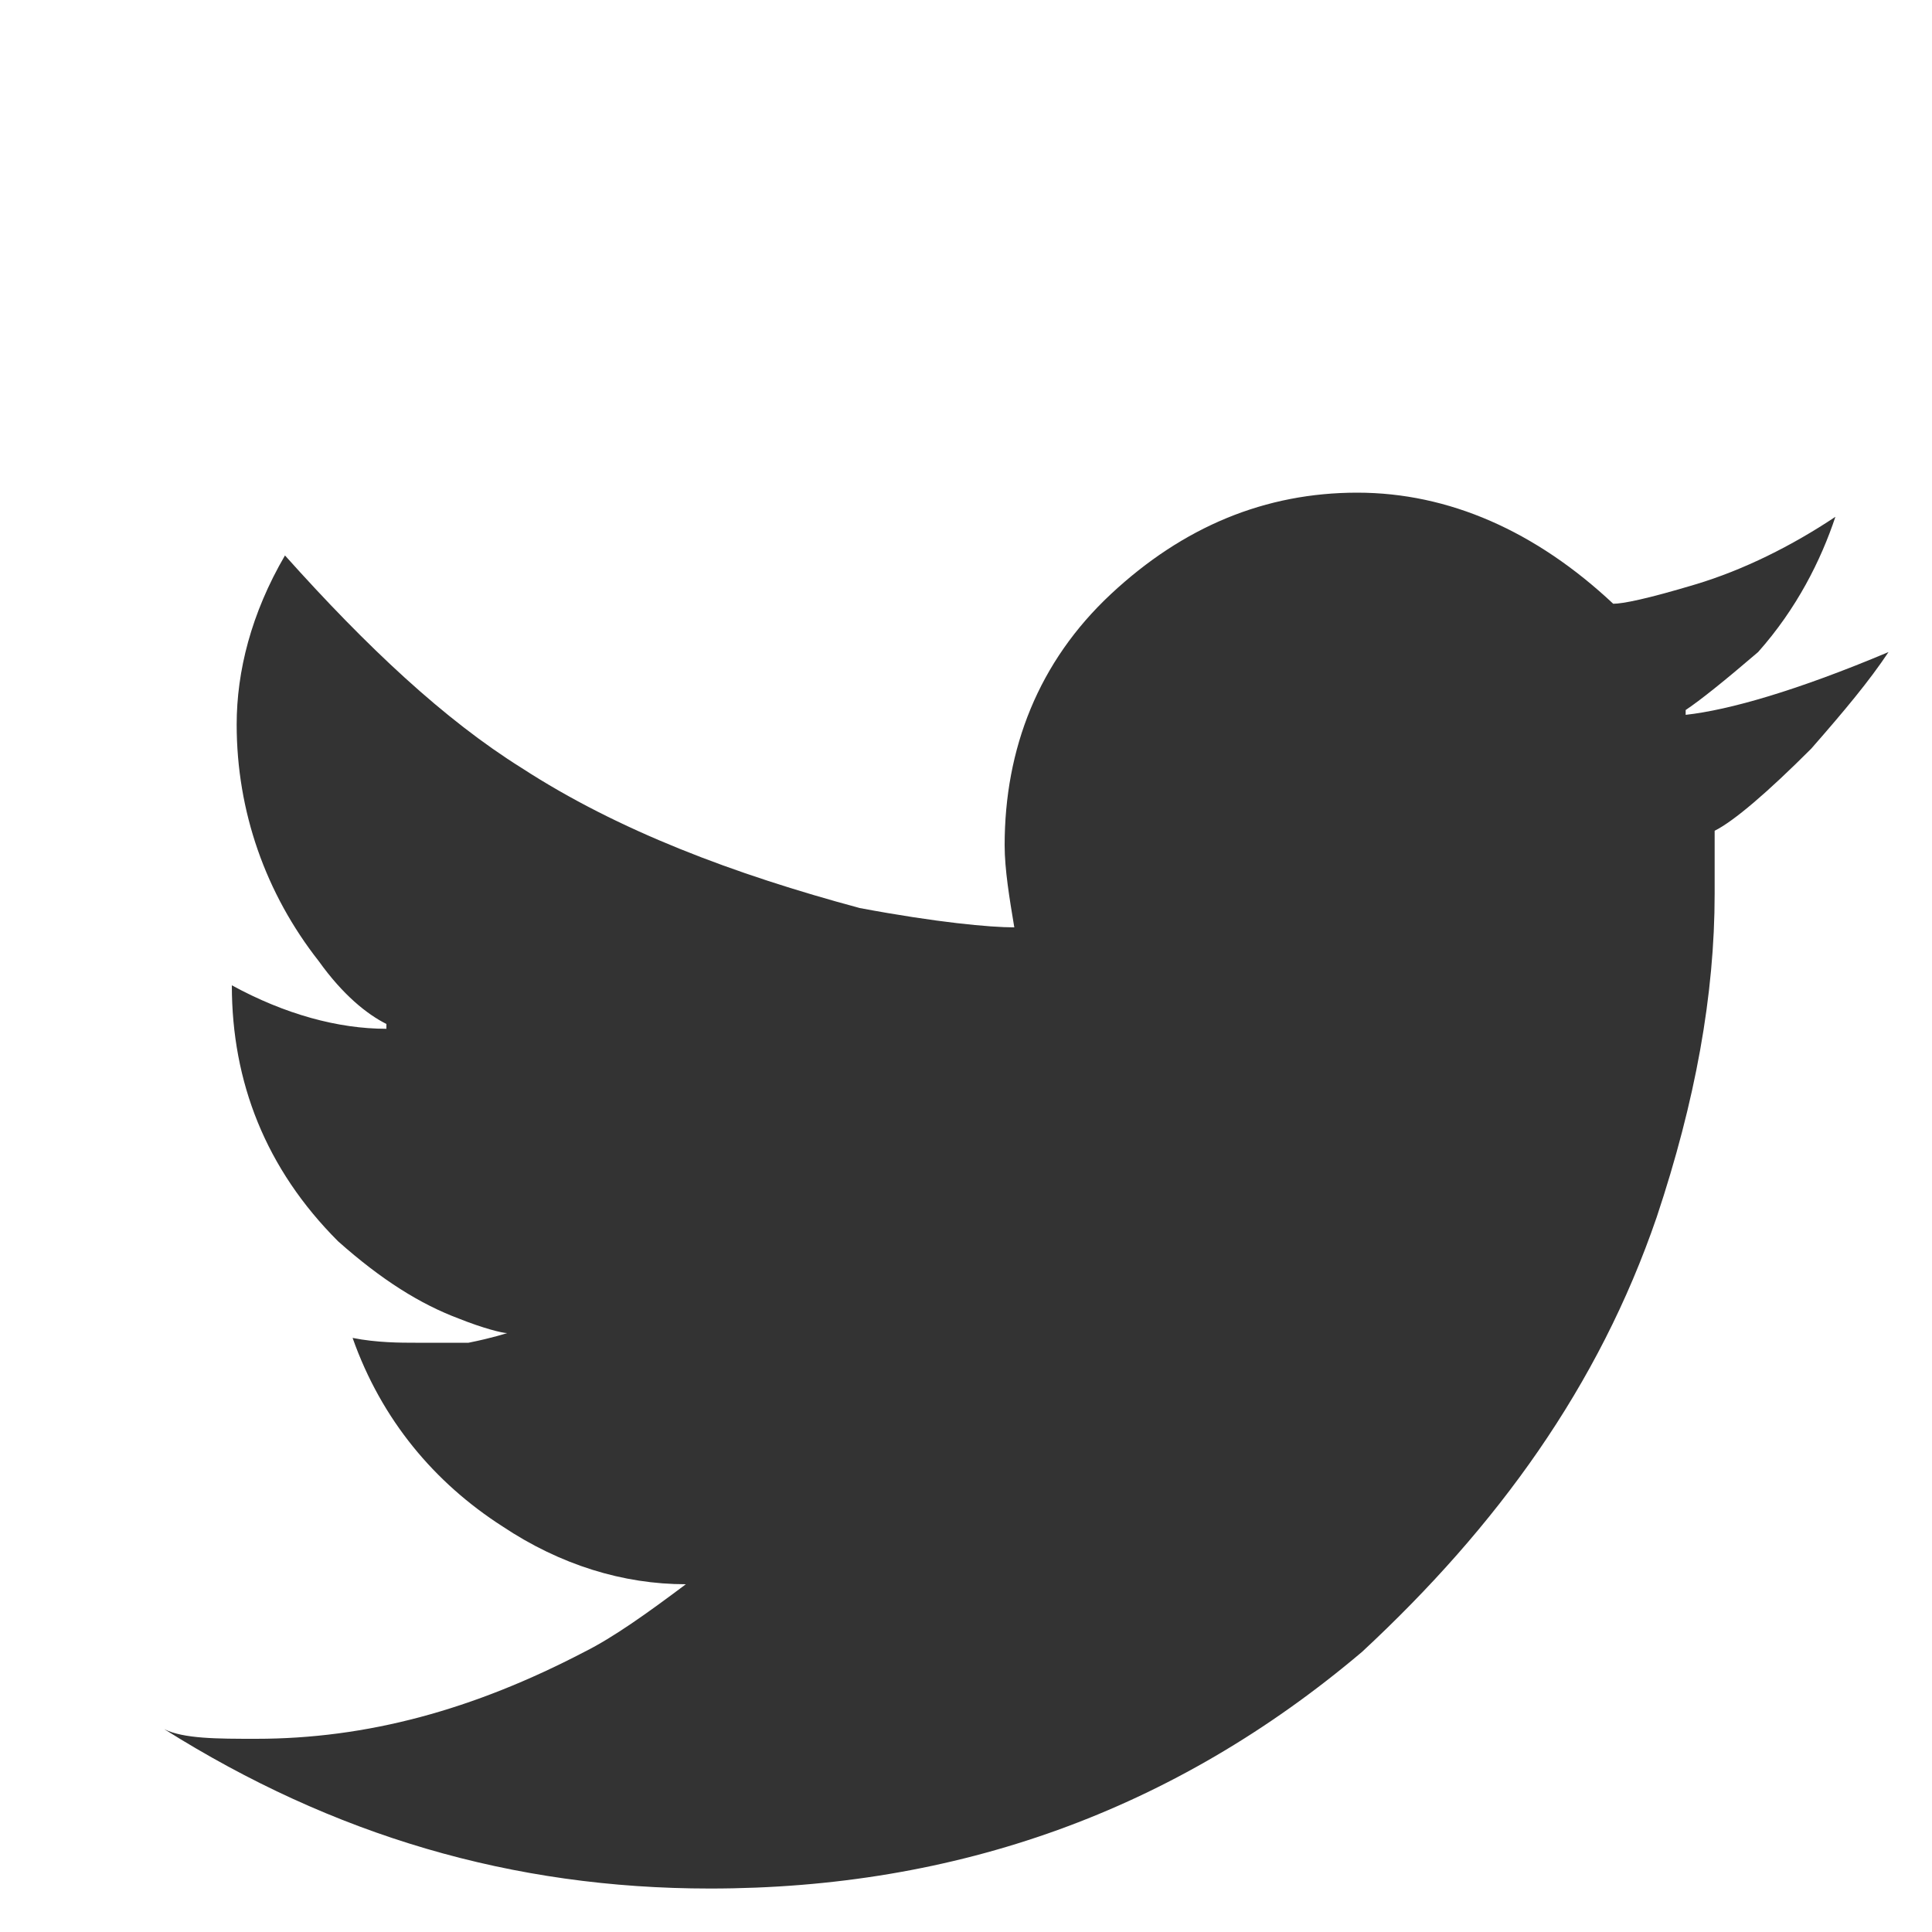 <?xml version="1.0" encoding="utf-8"?>
<!-- Generator: Adobe Illustrator 26.0.3, SVG Export Plug-In . SVG Version: 6.00 Build 0)  -->
<svg version="1.1" xmlns="http://www.w3.org/2000/svg" xmlns:xlink="http://www.w3.org/1999/xlink" x="0px" y="0px"
	 viewBox="0 0 40 40" style="enable-background:new 0 0 40 40;" xml:space="preserve">
<style type="text/css">
	.st0{display:none;}
	.st1{display:inline;fill-rule:evenodd;clip-rule:evenodd;fill:none;stroke:#333333;stroke-miterlimit:10;}
	.st2{display:inline;}
	.st3{filter:url(#Adobe_OpacityMaskFilter);}
	.st4{fill:url(#SVGID_00000044882778387980834900000010150752484402245042_);}
	.st5{display:none;mask:url(#SVGID_1_);fill:#333333;}
	.st6{display:none;fill:#333333;}
	.st7{display:none;opacity:0.1;fill:#333333;}
	.st8{fill:#333333;}
	.st9{display:inline;fill-rule:evenodd;clip-rule:evenodd;fill:#333333;}
</style>
<g id="Calque_7" class="st0">
	<rect x="-0.3" y="0" class="st1" width="40.1" height="40.1"/>
</g>
<g id="facebook" class="st0">
	<g class="st2">
		<defs>
			<filter id="Adobe_OpacityMaskFilter" filterUnits="userSpaceOnUse" x="-2" y="34.7" width="46.1" height="6.7">
				<feColorMatrix  type="matrix" values="1 0 0 0 0  0 1 0 0 0  0 0 1 0 0  0 0 0 1 0"/>
			</filter>
		</defs>
		<mask maskUnits="userSpaceOnUse" x="-2" y="34.7" width="46.1" height="6.7" id="SVGID_1_">
			<g class="st3">
				
					<radialGradient id="SVGID_00000115487461843257601930000016024531490655574958_" cx="639.436" cy="1079.168" r="94.021" gradientTransform="matrix(-0.245 -3.000000e-04 2.000000e-03 -3.550000e-02 175.655 76.525)" gradientUnits="userSpaceOnUse">
					<stop  offset="0" style="stop-color:#FFFFFF"/>
					<stop  offset="0.121" style="stop-color:#D1D1D1"/>
					<stop  offset="0.302" style="stop-color:#939392"/>
					<stop  offset="0.476" style="stop-color:#5F5F5E"/>
					<stop  offset="0.637" style="stop-color:#363635"/>
					<stop  offset="0.783" style="stop-color:#191918"/>
					<stop  offset="0.909" style="stop-color:#070706"/>
					<stop  offset="1" style="stop-color:#010100"/>
				</radialGradient>
				<path style="fill:url(#SVGID_00000115487461843257601930000016024531490655574958_);" d="M-2,38c0.1-1.8,10.5-3.3,23.3-3.3
					c12.7,0,23,1.5,22.9,3.4c-0.1,1.8-10.5,3.3-23.2,3.3C8.2,41.3-2.1,39.8-2,38z"/>
			</g>
		</mask>
		<path class="st5" d="M-2,38c0.1-1.8,10.5-3.3,23.3-3.3c12.7,0,23,1.5,22.9,3.4c-0.1,1.8-10.5,3.3-23.2,3.3C8.2,41.3-2.1,39.8-2,38
			z"/>
		<path class="st6" d="M41.9,18.9c0,11.5-9.4,20.7-20.8,20.7c-11.5,0-20.7-9.4-20.7-20.8C0.4,7.3,9.7-2,21.2-1.9
			C32.7-1.9,41.9,7.4,41.9,18.9z"/>
		<path class="st7" d="M38.4,11c-3,6.7-9.7,11.3-17.5,11.2c-7.8,0-14.5-4.7-17.5-11.3C6.5,4.3,13.2-0.3,21-0.3
			C28.8-0.3,35.4,4.4,38.4,11z"/>
		<path class="st8" d="M25.9,12.4c0-2.2,1.9-1.8,1.9-1.8l5.8,0l0-6.5l-8.8,0c-6.6,0-6.8,7.3-6.8,7.3l0,5v0l-3.8,0l0,5.9l3.8,0
			l-0.1,18.2l7.9,0l0-18.2l6.7,0l1-6.1l-7.7,0v-0.1C25.9,16.2,25.9,14.5,25.9,12.4z"/>
	</g>
</g>
<g id="twitter">
	<path class="st8" d="M39.1,13.5c-0.4,0.6-0.9,1.2-1.6,2c-0.9,0.9-1.6,1.5-2,1.7v1.3c0,2.1-0.4,4.3-1.2,6.7c-1.2,3.5-3.3,6.4-6.1,9
		c-3.9,3.3-8.4,4.9-13.5,4.9c-4.1,0-7.8-1.1-11.3-3.3C3.8,36,4.5,36,5.3,36c2.3,0,4.5-0.6,6.8-1.8c0.6-0.3,1.3-0.8,2.1-1.4
		c-1.3,0-2.6-0.4-3.8-1.2c-1.4-0.9-2.5-2.2-3.1-3.9c0.5,0.1,1,0.1,1.3,0.1h1.1c0.5-0.1,0.8-0.2,0.8-0.2c-0.1,0-0.5-0.1-1-0.3
		c-0.8-0.3-1.6-0.8-2.5-1.6c-1.5-1.5-2.2-3.3-2.2-5.3C5.9,21,7,21.3,8,21.3v-0.1c-0.4-0.2-0.9-0.6-1.4-1.3c-1.1-1.4-1.7-3.1-1.7-4.9
		c0-1.1,0.3-2.3,1-3.5c1.7,1.9,3.3,3.4,4.9,4.4c2,1.3,4.4,2.2,7,2.9c1.6,0.3,2.7,0.4,3.2,0.4c-0.1-0.6-0.2-1.2-0.2-1.7
		c0-2,0.7-3.8,2.2-5.2c1.5-1.4,3.2-2.1,5.1-2.1s3.7,0.8,5.3,2.3c0.2,0,0.7-0.1,1.7-0.4c1-0.3,2-0.8,2.9-1.4
		c-0.3,0.9-0.8,1.9-1.6,2.8c-0.7,0.6-1.2,1-1.5,1.2v0.1C35.8,14.7,37.2,14.3,39.1,13.5L39.1,13.5z"/>
</g>
<g id="linkdin" class="st0">
	<g class="st2">
		<path class="st8" d="M34.1,25v9.8h-5.7v-9.1c0-1.1-0.2-2.1-0.6-2.8c-0.4-0.7-1.2-1.1-2.2-1.1c-0.8,0-1.5,0.2-1.9,0.7
			c-0.5,0.4-0.8,0.9-1,1.4c-0.1,0.2-0.1,0.4-0.1,0.7v10.3h-5.7V17.6h5.7v2.5c-0.1,0-0.1,0-0.1,0.1h0.1v-0.1c0.4-0.6,1-1.2,1.7-1.9
			c0.7-0.6,1.9-1,3.5-1c1.9,0,3.5,0.6,4.7,1.9C33.5,20.4,34.1,22.3,34.1,25z"/>
		<path class="st8" d="M14,12.3c0,0.8-0.3,1.5-0.9,2.1c-0.6,0.6-1.4,0.8-2.3,0.8c-1,0-1.8-0.3-2.4-0.8c-0.6-0.6-0.8-1.2-0.8-2.1
			c0-0.9,0.3-1.6,0.9-2.1C9,9.7,9.8,9.4,10.8,9.4c0.9,0,1.6,0.3,2.2,0.8C13.6,10.8,13.9,11.5,14,12.3z"/>
		<rect x="7.8" y="17.6" class="st8" width="5.7" height="17.1"/>
	</g>
</g>
<g id="insta" class="st0">
	<g class="st2">
		<g>
			<path class="st8" d="M38.7,16.4c0-0.9,0-1.6,0-2.1c0-0.5,0-1.1-0.1-1.7c-0.1-1.9-0.4-3.4-0.8-4.5c-0.4-1.2-1.2-2.3-2.1-3.2
				c-1-1-2.1-1.7-3.2-2.1c-1.1-0.5-2.6-0.8-4.5-0.8c-0.6,0-1.2-0.1-1.7-0.1c-0.5,0-1.2,0-2.1,0h-7.5c-0.8,0-1.5,0-2.1,0
				c-0.5,0-1.1,0.1-1.7,0.1C10.9,2,9.4,2.3,8.3,2.8C7.1,3.2,6.1,3.9,5.1,4.9c-1,1-1.7,2.1-2.1,3.2c-0.5,1.1-0.8,2.6-0.8,4.5
				c0,0.6,0,1.2-0.1,1.7c0,0.5,0,1.2,0,2.1c0,0.9,0,2.1,0,3.8c0,1.7,0,2.9,0,3.8c0,0.9,0,1.6,0,2.1c0,0.5,0,1.1,0.1,1.7
				c0.1,1.9,0.4,3.4,0.8,4.5c0.4,1.2,1.2,2.3,2.1,3.2c1,1,2.1,1.7,3.2,2.1c1.1,0.5,2.6,0.7,4.5,0.8c0.6,0,1.2,0.1,1.7,0.1
				c0.5,0,1.2,0,2.1,0h7.5c0.9,0,1.5,0,2.1,0c0.5,0,1.1-0.1,1.7-0.1c1.9-0.1,3.4-0.4,4.5-0.8c1.2-0.4,2.3-1.2,3.2-2.1
				c1-1,1.7-2.1,2.1-3.2c0.5-1.1,0.7-2.6,0.8-4.5c0-0.6,0-1.2,0.1-1.7c0-0.5,0-1.2,0-2.1c0-0.9,0-2.1,0-3.8
				C38.7,18.5,38.7,17.3,38.7,16.4z M35.4,23.9c0,0.8,0,1.5,0,2c0,0.5-0.1,1.1-0.1,1.7c-0.1,1.7-0.3,2.8-0.6,3.4
				c-0.3,0.8-0.7,1.5-1.4,2.1c-0.6,0.6-1.3,1.1-2.1,1.4c-0.6,0.3-1.7,0.5-3.4,0.6c-0.6,0-1.2,0-1.7,0.1c-0.5,0-1.2,0-2,0
				c-0.8,0-2.1,0-3.7,0c-1.6,0-2.9,0-3.7,0c-0.8,0-1.5,0-2,0c-0.5,0-1.1,0-1.7-0.1c-1.7-0.1-2.8-0.3-3.4-0.6
				c-0.8-0.3-1.5-0.8-2.1-1.4C6.8,32.6,6.3,31.8,6,31c-0.3-0.6-0.5-1.7-0.6-3.4c0-0.6-0.1-1.2-0.1-1.7s0-1.2,0-2v-7.4
				c0-0.8,0-1.5,0-2c0-0.5,0.1-1.1,0.1-1.7C5.5,11.1,5.7,9.9,6,9.4c0.3-0.8,0.8-1.5,1.4-2.1C8,6.6,8.7,6.2,9.5,5.9
				c0.6-0.3,1.7-0.5,3.4-0.6c0.5-0.1,1-0.1,1.5-0.1c0.5,0,1,0,1.6,0h8c0.8,0,1.5,0,2,0c0.5,0,1.1,0.1,1.7,0.1
				c1.7,0.1,2.9,0.3,3.4,0.6c0.8,0.3,1.5,0.8,2.1,1.4c0.6,0.6,1.1,1.3,1.4,2.1c0.3,0.6,0.5,1.7,0.6,3.4c0,0.6,0,1.2,0.1,1.7
				c0,0.5,0,1.2,0,2V23.9z"/>
		</g>
		<g>
			<path class="st8" d="M27.1,13.5c-1.8-1.8-4.1-2.8-6.7-2.8c-2.6,0-4.8,0.9-6.7,2.8c-1.8,1.8-2.8,4.1-2.8,6.7
				c0,2.6,0.9,4.9,2.8,6.7c1.8,1.8,4.1,2.7,6.7,2.7c2.6,0,4.8-0.9,6.7-2.7c1.8-1.8,2.8-4.1,2.8-6.7C29.8,17.6,28.9,15.4,27.1,13.5z
				 M24.7,24.5c-1.2,1.2-2.6,1.8-4.3,1.8c-1.7,0-3.1-0.6-4.4-1.8c-1.2-1.2-1.8-2.7-1.8-4.4c0-1.7,0.6-3.1,1.8-4.3
				c1.2-1.2,2.7-1.8,4.4-1.8c1.7,0,3.1,0.6,4.3,1.8c1.2,1.2,1.8,2.6,1.8,4.3C26.5,21.9,25.9,23.3,24.7,24.5z"/>
		</g>
		<g>
			<path class="st8" d="M32.4,10.4c0,0.6-0.2,1.1-0.6,1.6c-0.4,0.4-0.9,0.6-1.5,0.6c-0.6,0-1.1-0.2-1.6-0.6c-0.4-0.4-0.6-1-0.6-1.6
				c0-0.6,0.2-1.1,0.6-1.5c0.4-0.4,1-0.6,1.6-0.6c0.6,0,1.1,0.2,1.5,0.6C32.2,9.3,32.4,9.8,32.4,10.4z"/>
		</g>
	</g>
</g>
<g id="insta_moin_sarrondi" class="st0">
	<g class="st2">
		<g>
			<path class="st8" d="M30.3,39.7H8.9c-4.4,0-8-3.5-8-7.8v-22c0-4.3,3.6-7.8,8-7.8h21.4c4.4,0,8,3.5,8,7.8v22
				C38.3,36.2,34.7,39.7,30.3,39.7z M8.9,5.3c-2.6,0-4.8,2.1-4.8,4.6v22c0,2.5,2.2,4.6,4.8,4.6h21.4c2.6,0,4.8-2.1,4.8-4.6v-22
				c0-2.5-2.2-4.6-4.8-4.6H8.9z"/>
		</g>
		<g>
			<path class="st8" d="M19.6,30.7c-5.4,0-9.8-4.4-9.8-9.8c0-5.4,4.4-9.8,9.8-9.8c5.4,0,9.8,4.4,9.8,9.8
				C29.4,26.3,25,30.7,19.6,30.7z M19.6,14.4c-3.6,0-6.6,2.9-6.6,6.5c0,3.6,2.9,6.6,6.6,6.6c3.6,0,6.6-2.9,6.6-6.6
				C26.2,17.3,23.2,14.4,19.6,14.4z"/>
		</g>
		<path class="st8" d="M32.4,10.6c0,1.3-1,2.3-2.3,2.3c-1.3,0-2.3-1-2.3-2.3c0-1.3,1-2.3,2.3-2.3C31.4,8.3,32.4,9.4,32.4,10.6z"/>
	</g>
</g>
<g id="_x2E_TV" class="st0">
	<path class="st9" d="M1.6,32c0.4,0.5,0.9,0.7,2.1,0.7c0.3,0,0.9-0.2,1.5-0.7c0.6-0.5,0.9-1.1,1-1.8c0.1-0.7,0-1.3-0.4-1.8
		c-0.4-0.5-0.9-0.3-1.7-0.3c-0.7,0-1.4-0.2-1.9,0.3c-0.6,0.5-0.9,1.1-1,1.8C1.1,31,1.2,31.6,1.6,32z"/>
	<path class="st9" d="M30.5,33.1h-4.9l-2.2-17.9h4.3l0.7,8.3c0.1,1,0.2,1.9,0.2,2.9c0,1.9,0.1,1.9,0.2,2.9h0.1c0.4-1,6-14.1,6-14.1
		h4.1L30.5,33.1z M16.2,18.6l-2.6,14.5H9.6l2.6-14.5H6.8l0.6-3.4h14.7l-0.6,3.4H16.2z"/>
</g>
</svg>
